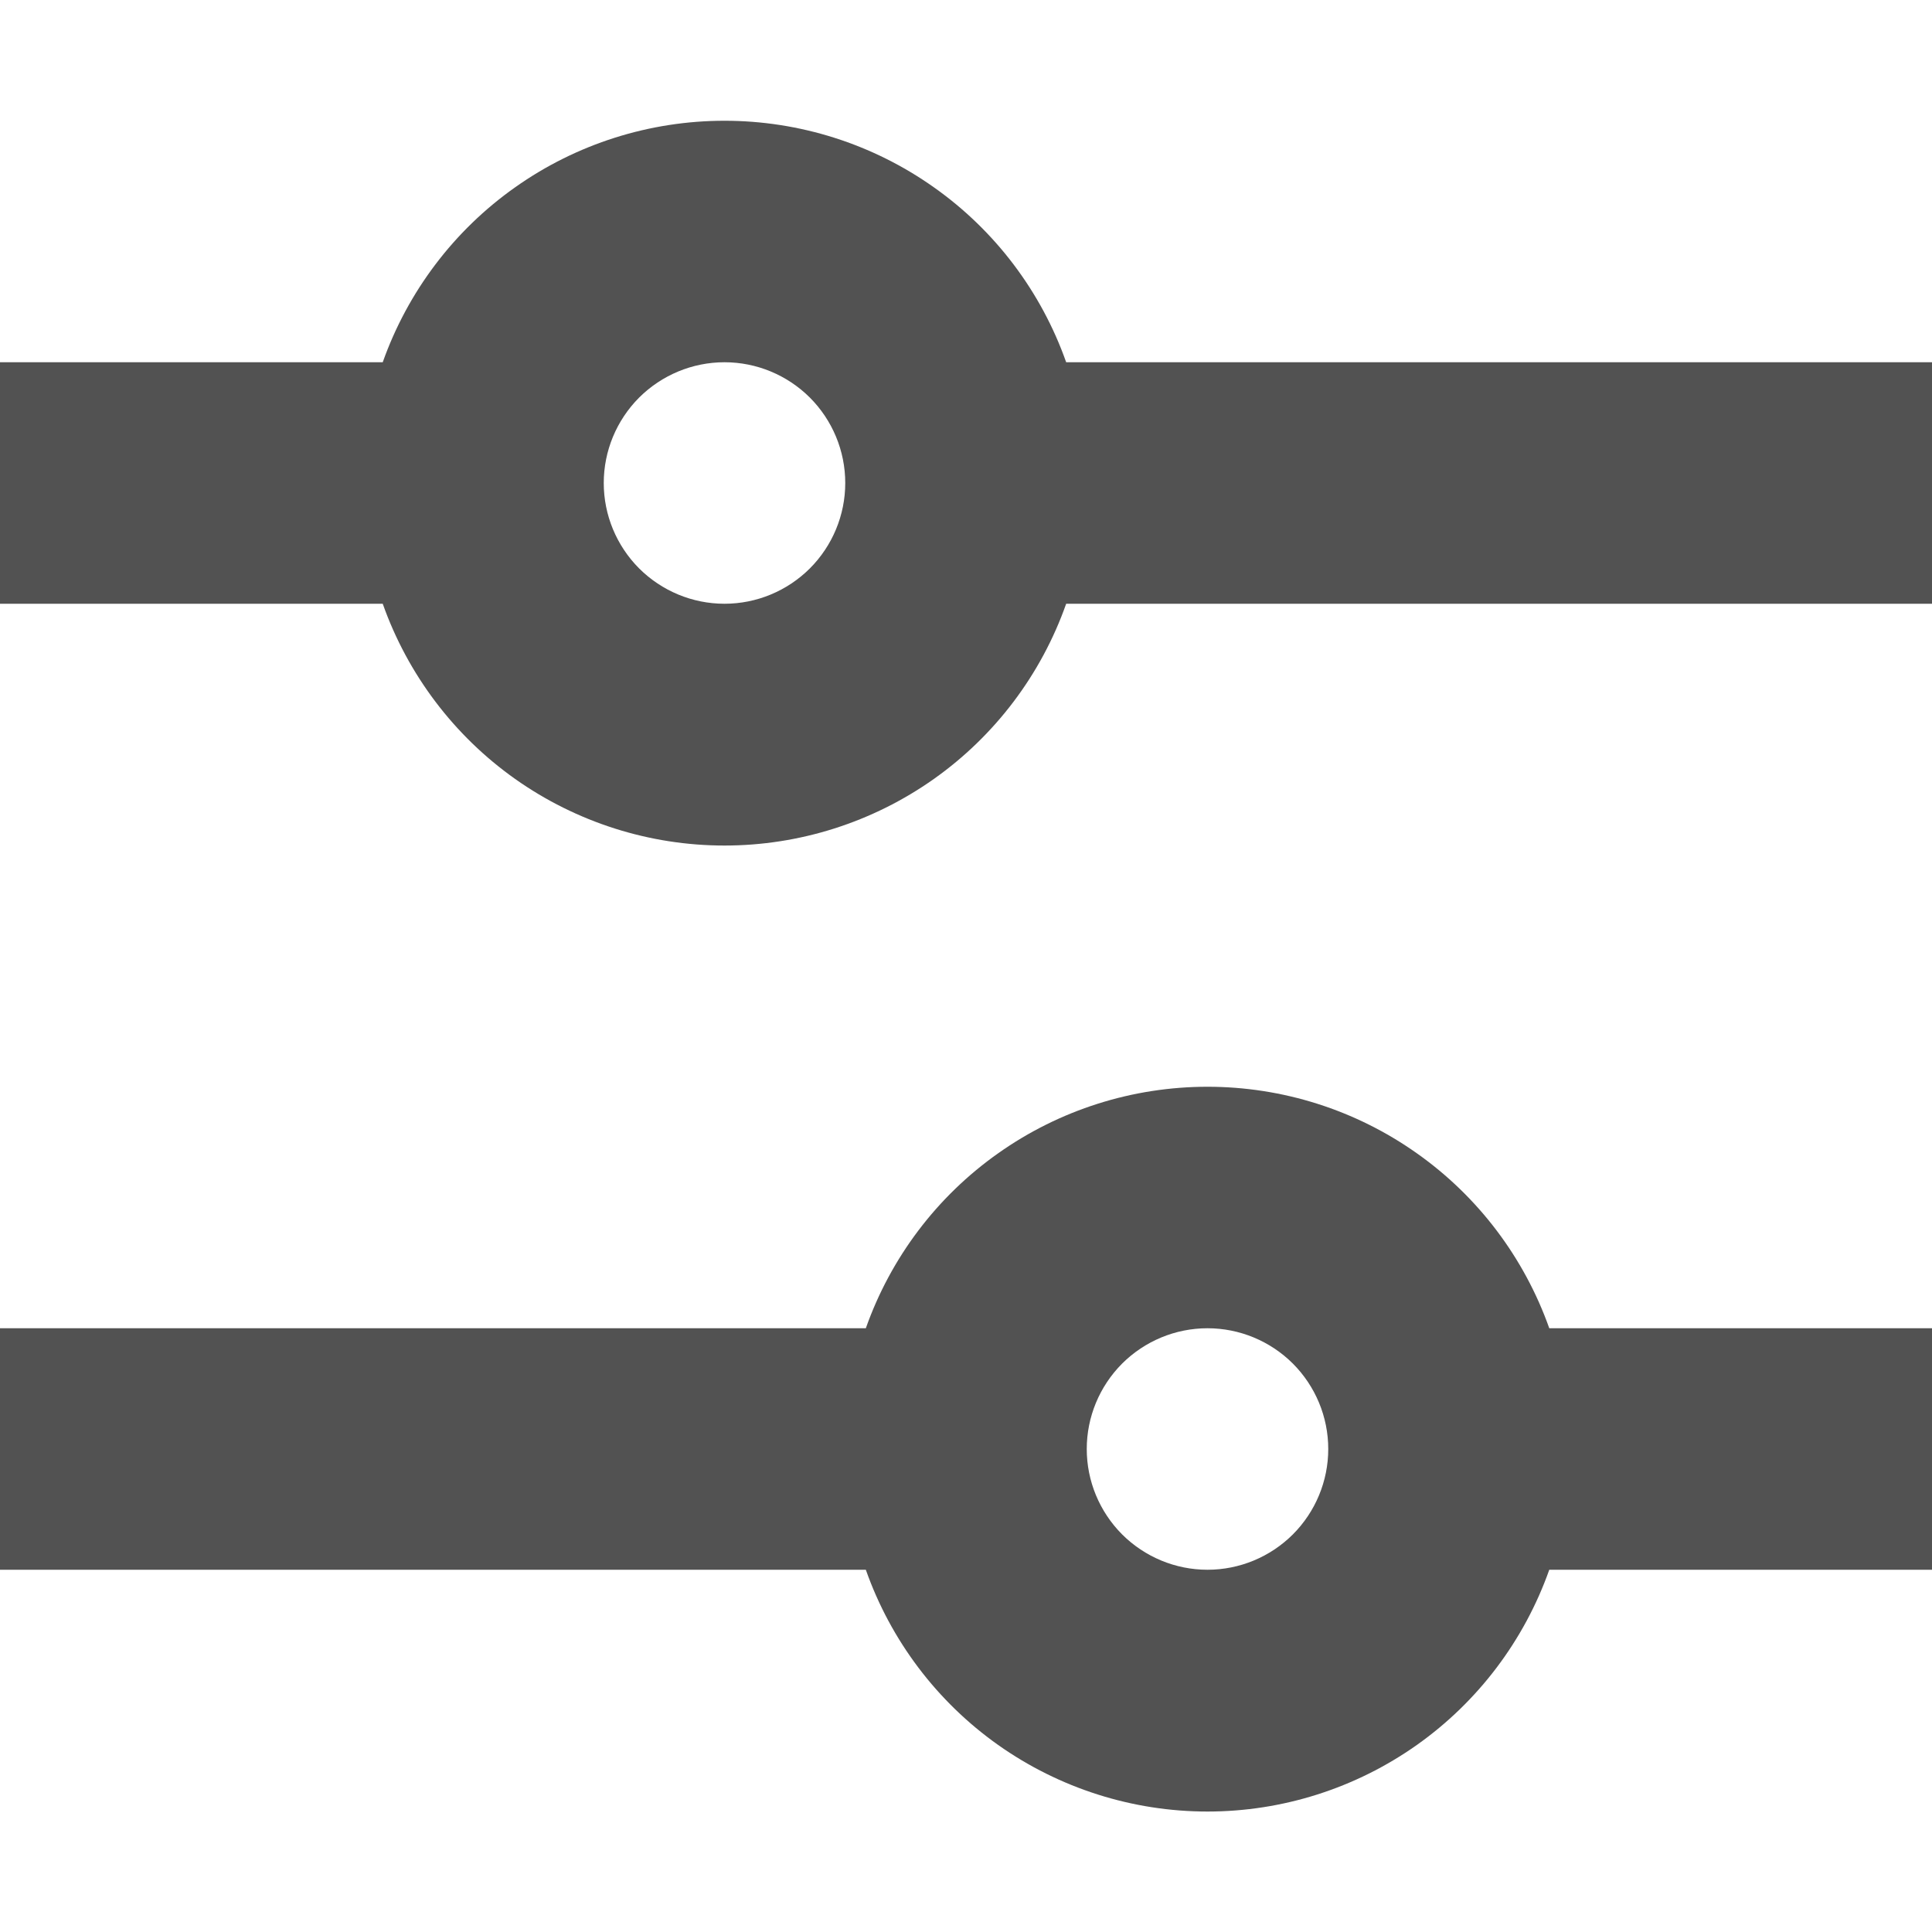 <svg width="20" height="20" viewBox="0 0 20 20" fill="none" xmlns="http://www.w3.org/2000/svg">
<path d="M7.5 1.25C6.724 1.25 5.967 1.49 5.334 1.938C4.7 2.385 4.221 3.019 3.962 3.75H0V6.25H3.962C4.221 6.982 4.7 7.616 5.333 8.064C5.967 8.512 6.724 8.753 7.5 8.753C8.276 8.753 9.033 8.512 9.667 8.064C10.3 7.616 10.779 6.982 11.037 6.25H20V3.75H11.037C10.779 3.019 10.3 2.385 9.666 1.938C9.033 1.49 8.276 1.25 7.5 1.25ZM6.25 5C6.25 4.668 6.382 4.351 6.616 4.116C6.851 3.882 7.168 3.75 7.5 3.75C7.832 3.75 8.149 3.882 8.384 4.116C8.618 4.351 8.75 4.668 8.75 5C8.75 5.332 8.618 5.649 8.384 5.884C8.149 6.118 7.832 6.25 7.5 6.25C7.168 6.25 6.851 6.118 6.616 5.884C6.382 5.649 6.25 5.332 6.25 5ZM12.5 11.25C11.724 11.25 10.967 11.49 10.334 11.938C9.7 12.385 9.221 13.019 8.963 13.75H0V16.25H8.963C9.221 16.982 9.7 17.616 10.333 18.064C10.967 18.512 11.724 18.753 12.5 18.753C13.276 18.753 14.033 18.512 14.667 18.064C15.3 17.616 15.779 16.982 16.038 16.25H20V13.75H16.038C15.779 13.019 15.3 12.385 14.666 11.938C14.033 11.49 13.276 11.25 12.5 11.25ZM11.25 15C11.25 14.668 11.382 14.351 11.616 14.116C11.851 13.882 12.168 13.75 12.5 13.75C12.832 13.75 13.149 13.882 13.384 14.116C13.618 14.351 13.75 14.668 13.75 15C13.75 15.332 13.618 15.649 13.384 15.884C13.149 16.118 12.832 16.25 12.5 16.25C12.168 16.25 11.851 16.118 11.616 15.884C11.382 15.649 11.25 15.332 11.25 15Z" fill="#525252"/>
</svg>
